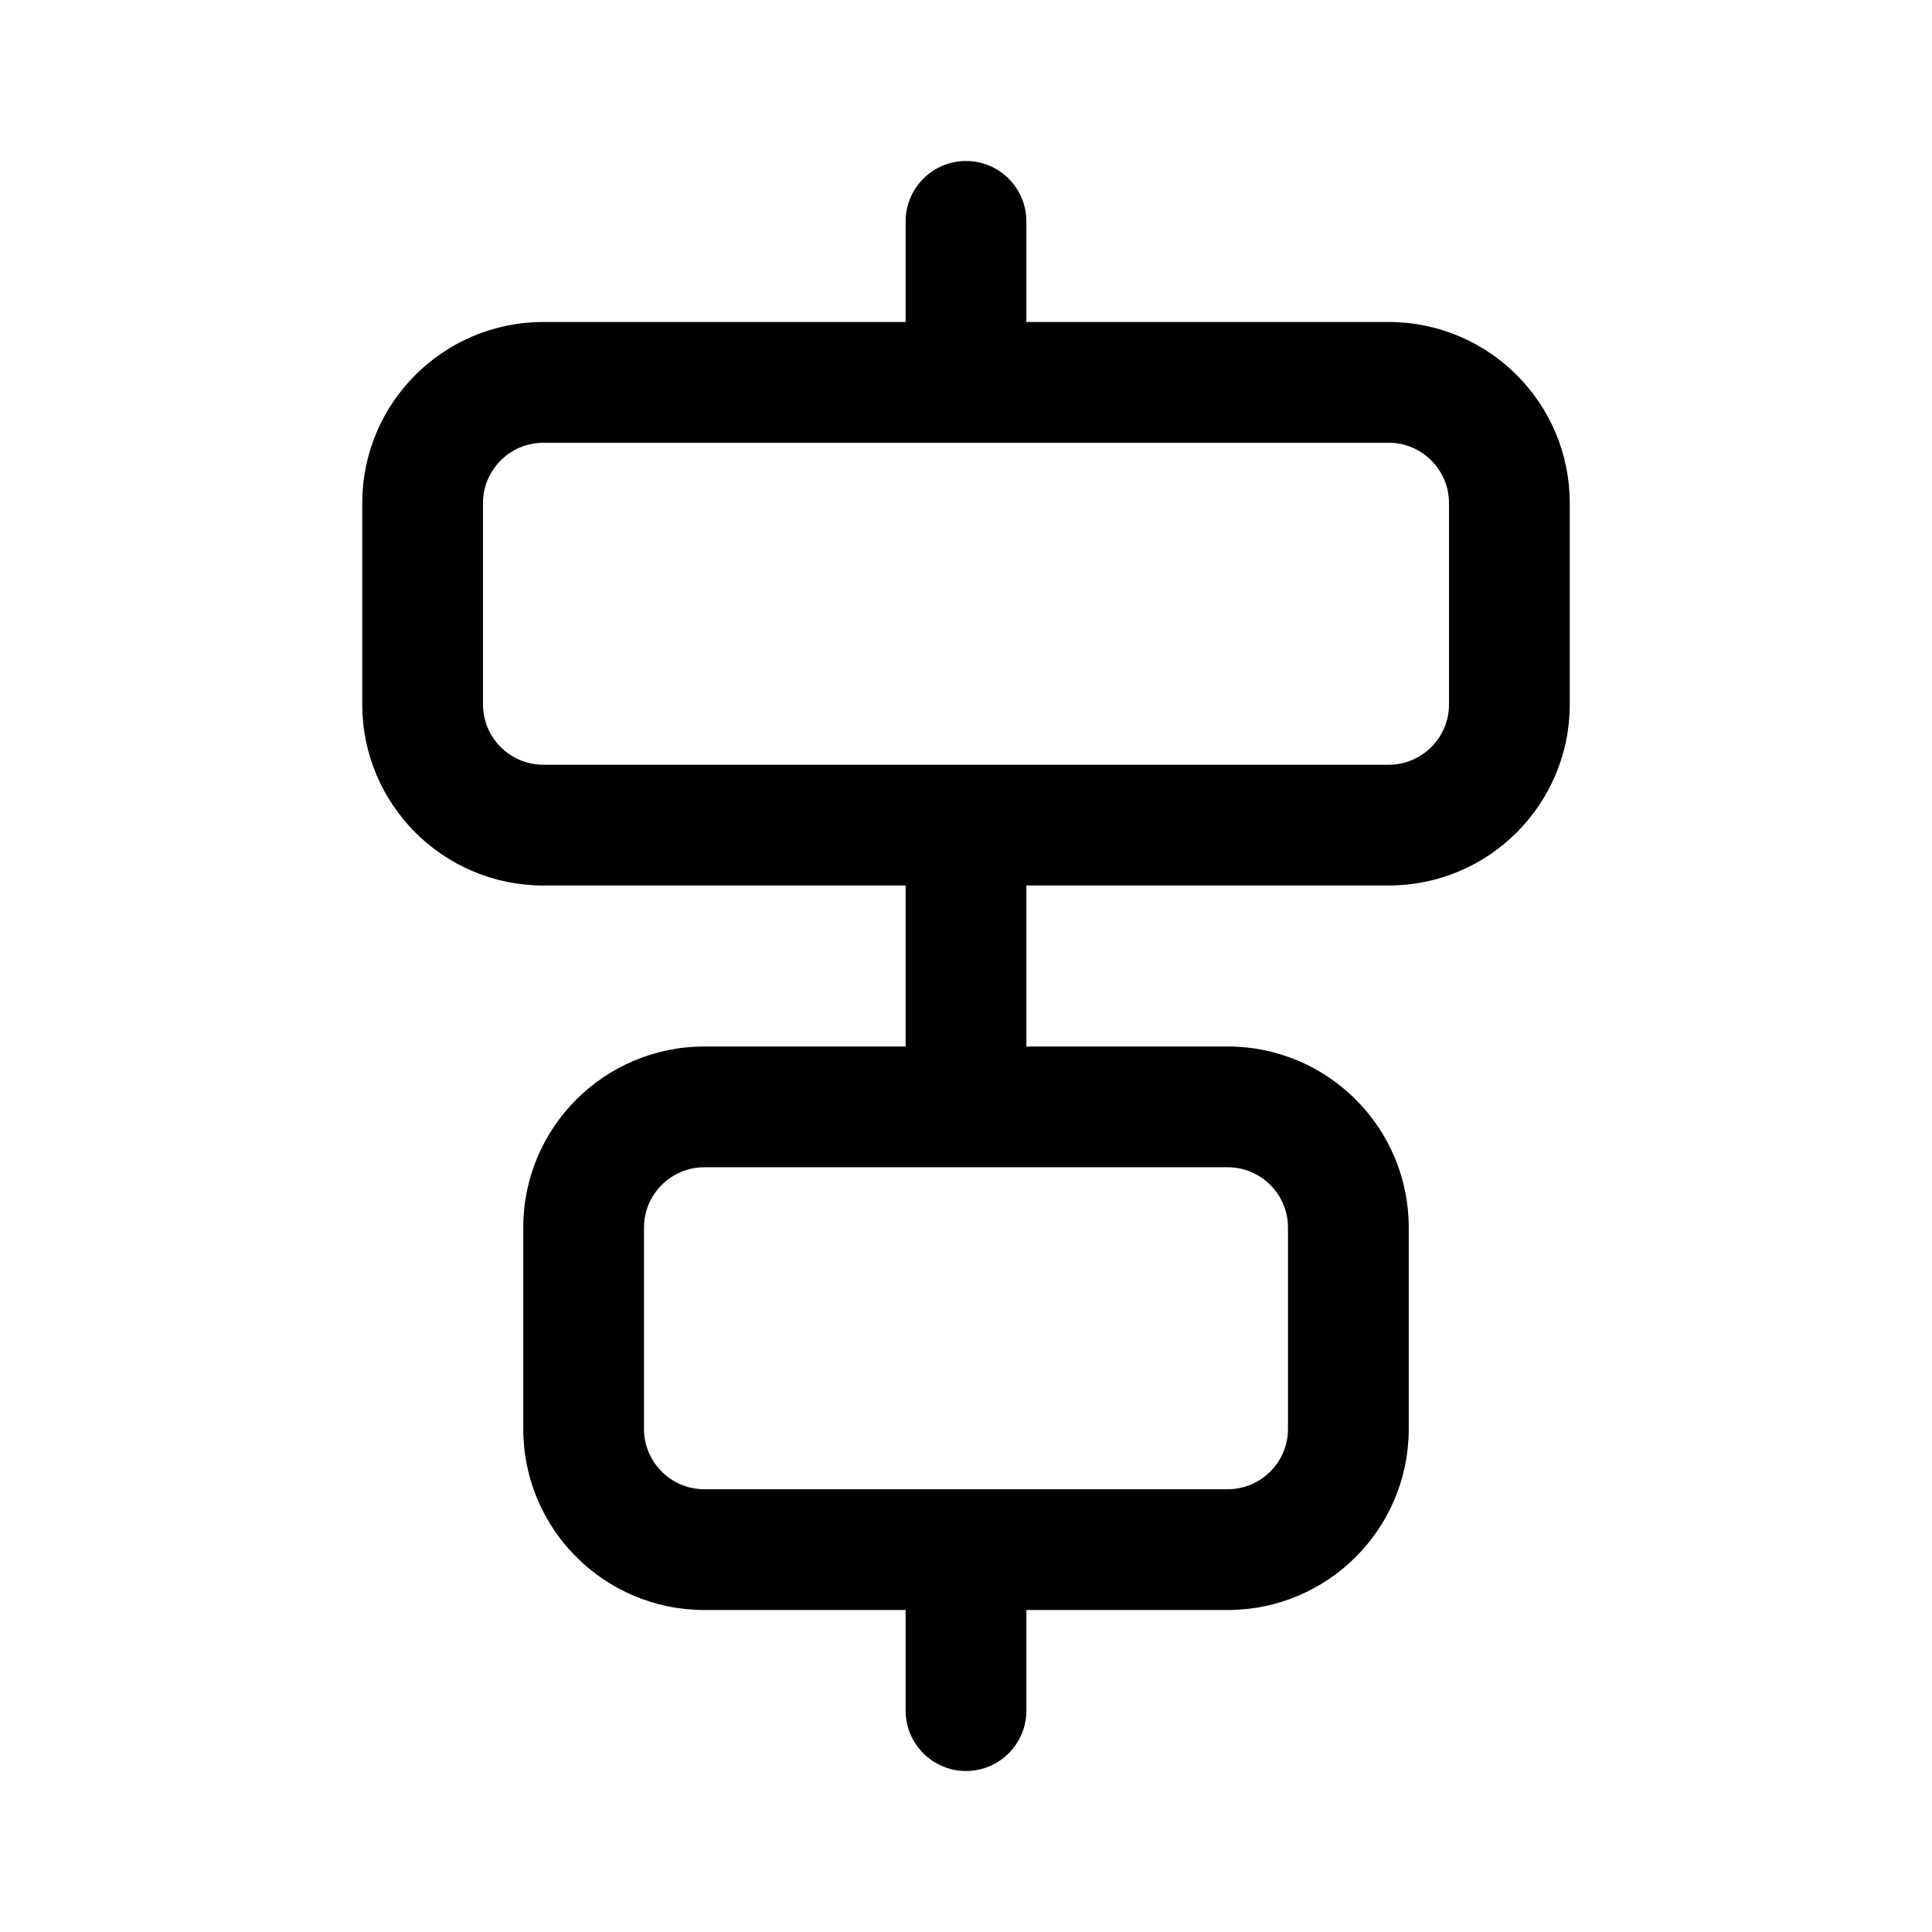 <svg width="24" height="24" viewBox="0 0 24 24" fill="none" xmlns="http://www.w3.org/2000/svg">
<path d="M11.25 21.25V20H8.75C7.507 20 6.5 18.993 6.5 17.75V15.25C6.5 14.007 7.507 13 8.75 13H11.25V11H6.75C5.507 11 4.5 9.993 4.5 8.75V6.25C4.5 5.007 5.507 4 6.75 4H11.25V2.75C11.25 2.336 11.586 2 12 2C12.414 2 12.75 2.336 12.75 2.75V4H17.25C18.493 4 19.5 5.007 19.5 6.25V8.75C19.5 9.993 18.493 11 17.25 11H12.75V13H15.25C16.493 13 17.5 14.007 17.5 15.25V17.75C17.5 18.993 16.493 20 15.25 20H12.75V21.25C12.75 21.664 12.414 22 12 22C11.586 22 11.25 21.664 11.25 21.25ZM15.25 18.5C15.664 18.5 16 18.164 16 17.75V15.25C16 14.836 15.664 14.5 15.25 14.5H8.75C8.336 14.5 8 14.836 8 15.25V17.75C8 18.164 8.336 18.5 8.75 18.5H15.25ZM17.25 9.5C17.664 9.5 18 9.164 18 8.75V6.25C18 5.836 17.664 5.5 17.25 5.5H6.75C6.336 5.5 6 5.836 6 6.25V8.75C6 9.164 6.336 9.5 6.75 9.5L17.25 9.5Z" fill="currentColor"/>
</svg>
